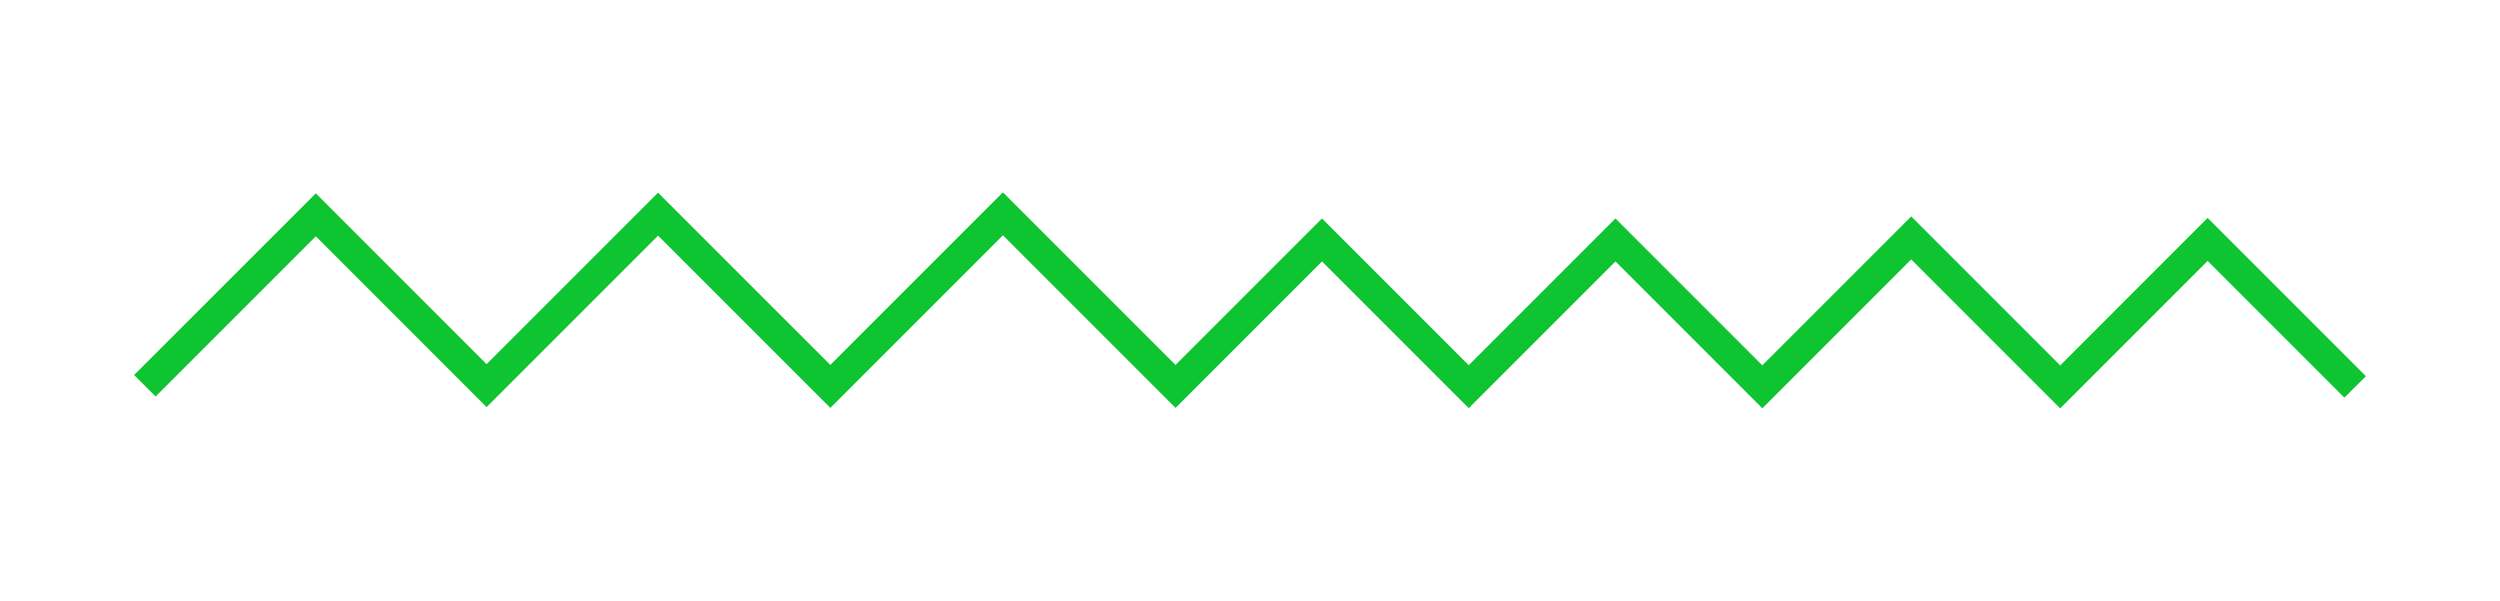 <svg xmlns="http://www.w3.org/2000/svg" viewBox="0 0 566 136"  xmlns:v="https://vecta.io/nano"><path d="M466.43 92.46L432.7 58.73l-33.71 33.71-33.25-33.25-33.22 33.22-33.22-33.22-33.16 33.16-39.08-39.08-39.07 39.08-39.01-39-38.82 38.82L71.5 53.5 35.23 89.77l-4.87-4.87L71.5 43.77l38.66 38.67 38.82-38.82 39.01 39 39.07-39.08 39.08 39.08 33.16-33.16 33.22 33.22 33.22-33.22 33.25 33.25L432.7 49l33.73 33.73 33.38-33.39 35.83 35.83-4.87 4.86-30.96-30.96z" fill="#0ec431"/><defs /></svg>